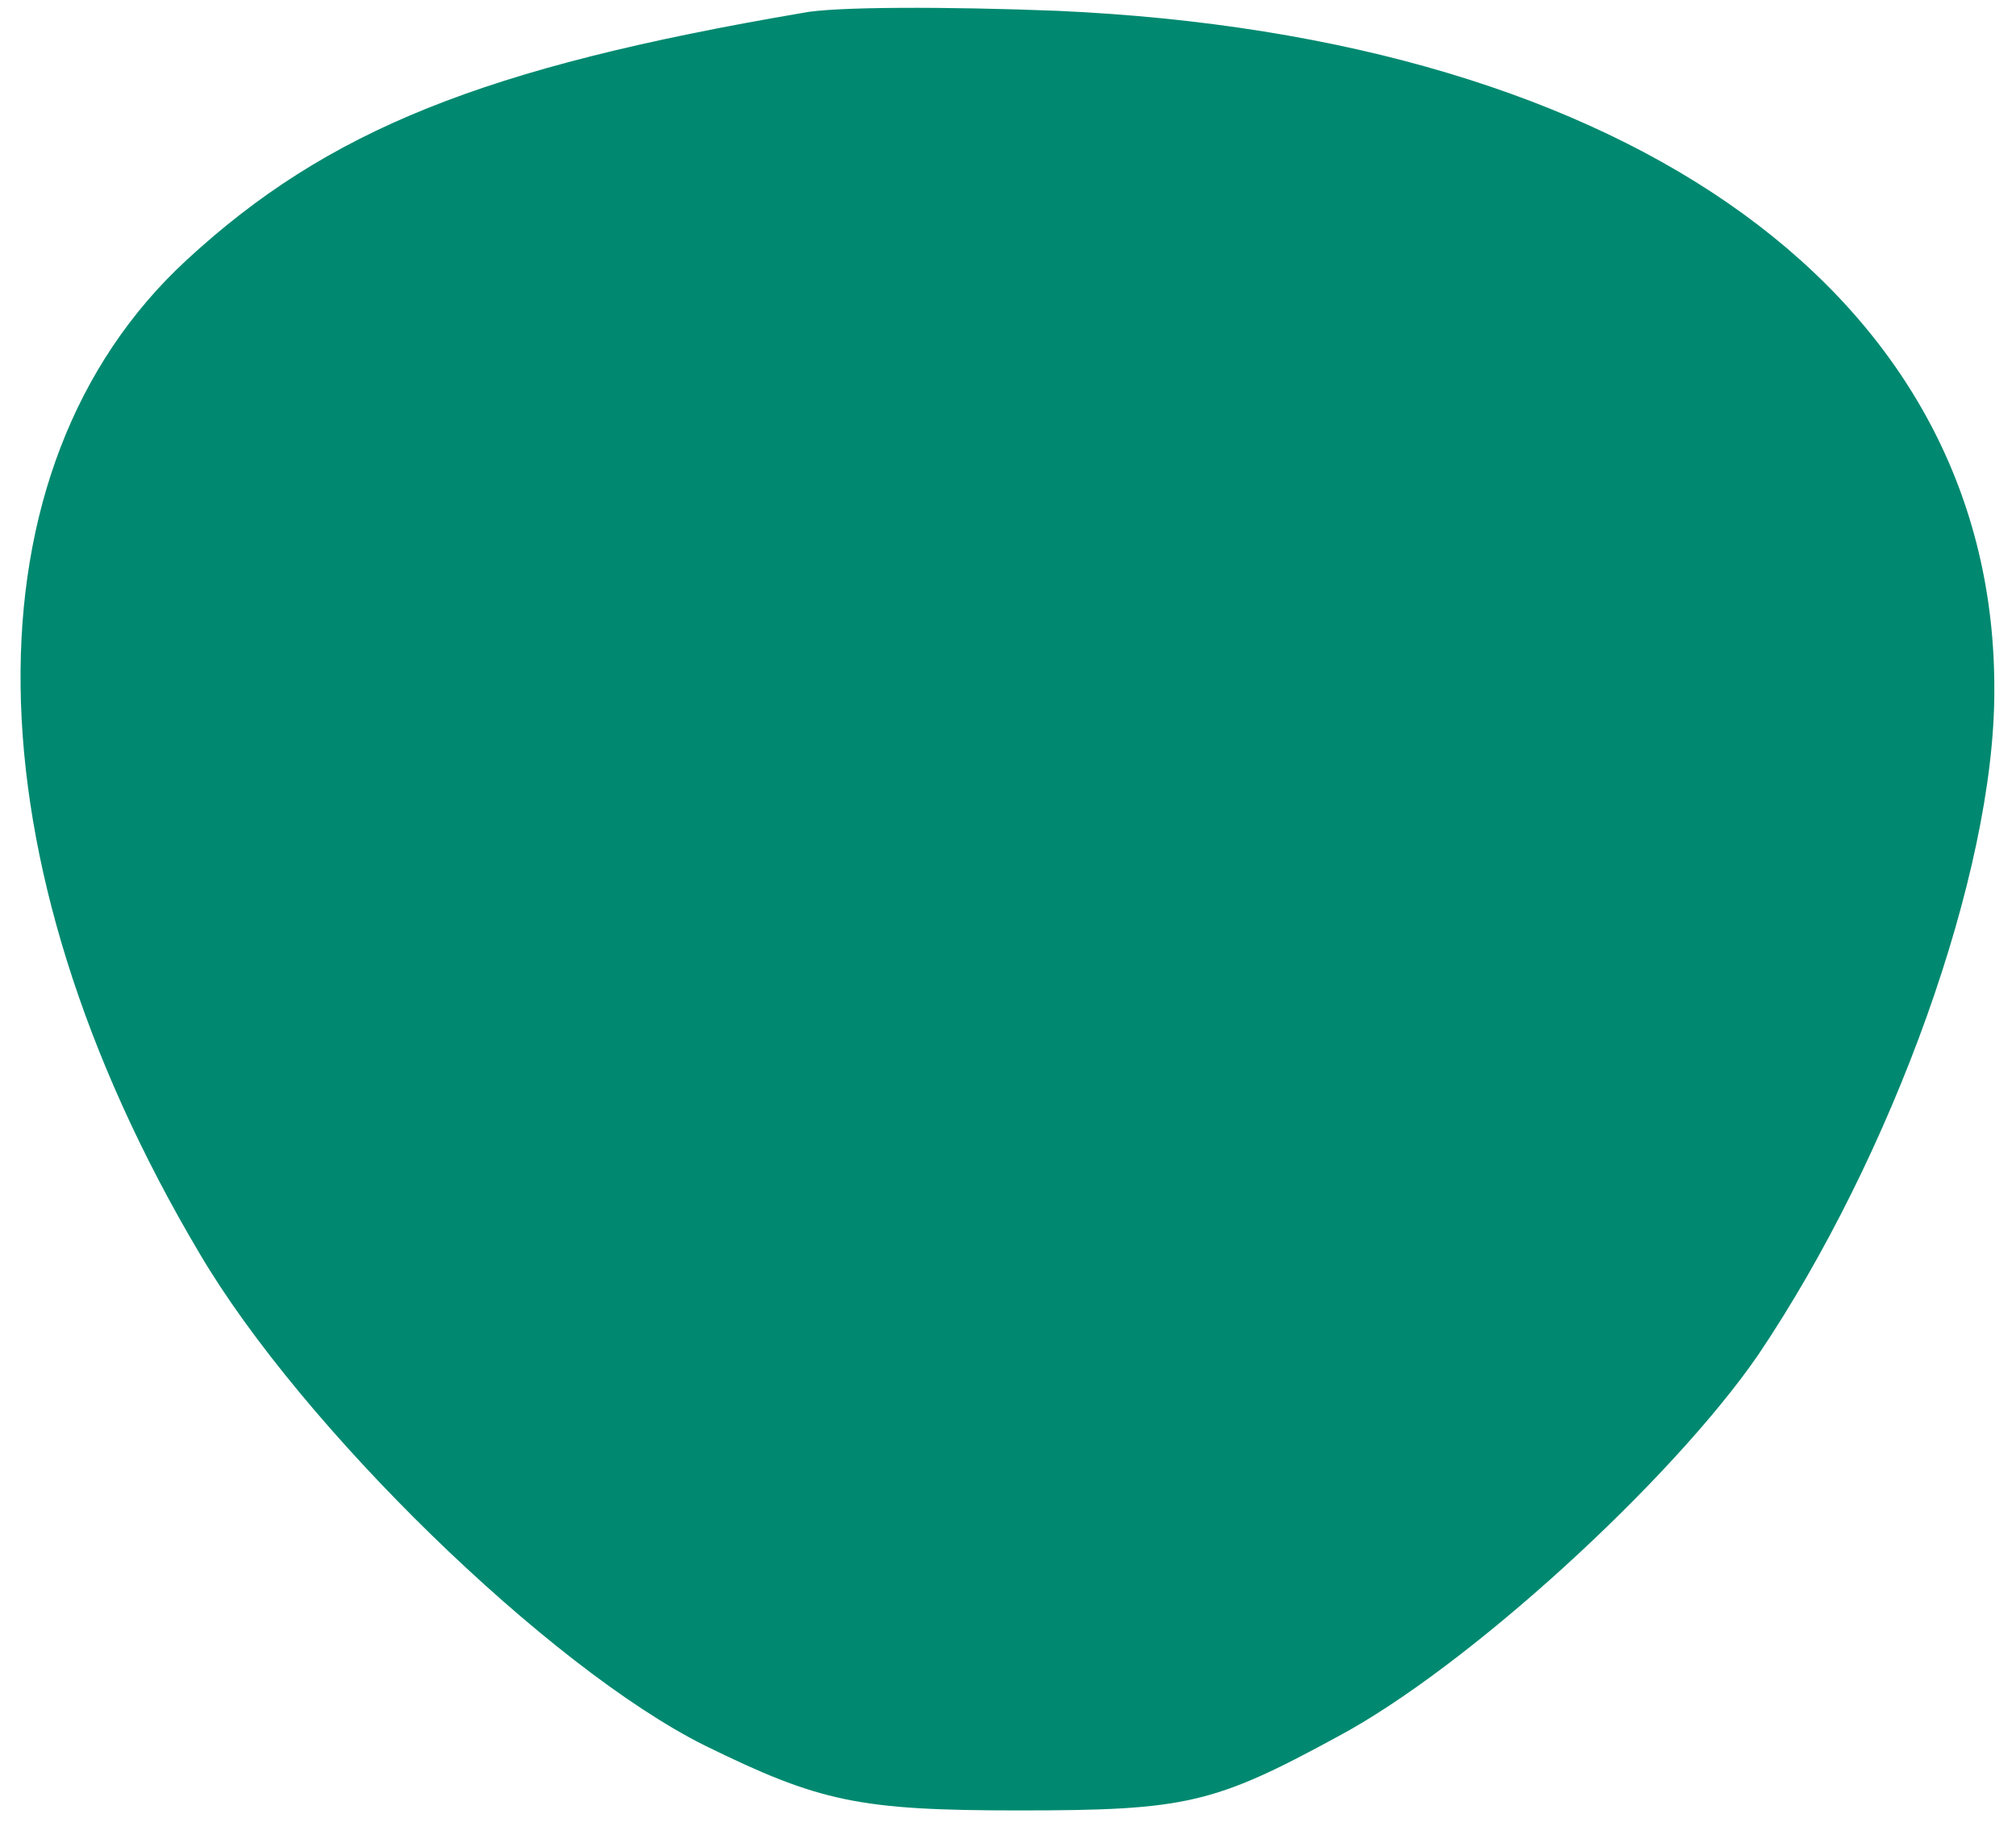 <?xml version="1.0" standalone="no"?>
<!DOCTYPE svg PUBLIC "-//W3C//DTD SVG 20010904//EN"
 "http://www.w3.org/TR/2001/REC-SVG-20010904/DTD/svg10.dtd">
<svg version="1.0" xmlns="http://www.w3.org/2000/svg"
 width="93pt" height="85pt" viewBox="0 0 93 85"
 preserveAspectRatio="xMidYMid meet">

<g transform="translate(0,85) scale(0.1,-0.1)"
fill="#008970" stroke="none">
<path d="M370 844 c-147 -25 -219 -54 -284 -114 -104 -96 -102 -276 6 -458 47
-80 161 -191 233 -227 53 -26 71 -30 145 -30 77 0 90 3 147 34 60 32 154 118
194 176 62 92 109 222 109 306 1 181 -166 302 -432 314 -51 2 -104 2 -118 -1z"/>
</g>
</svg>
